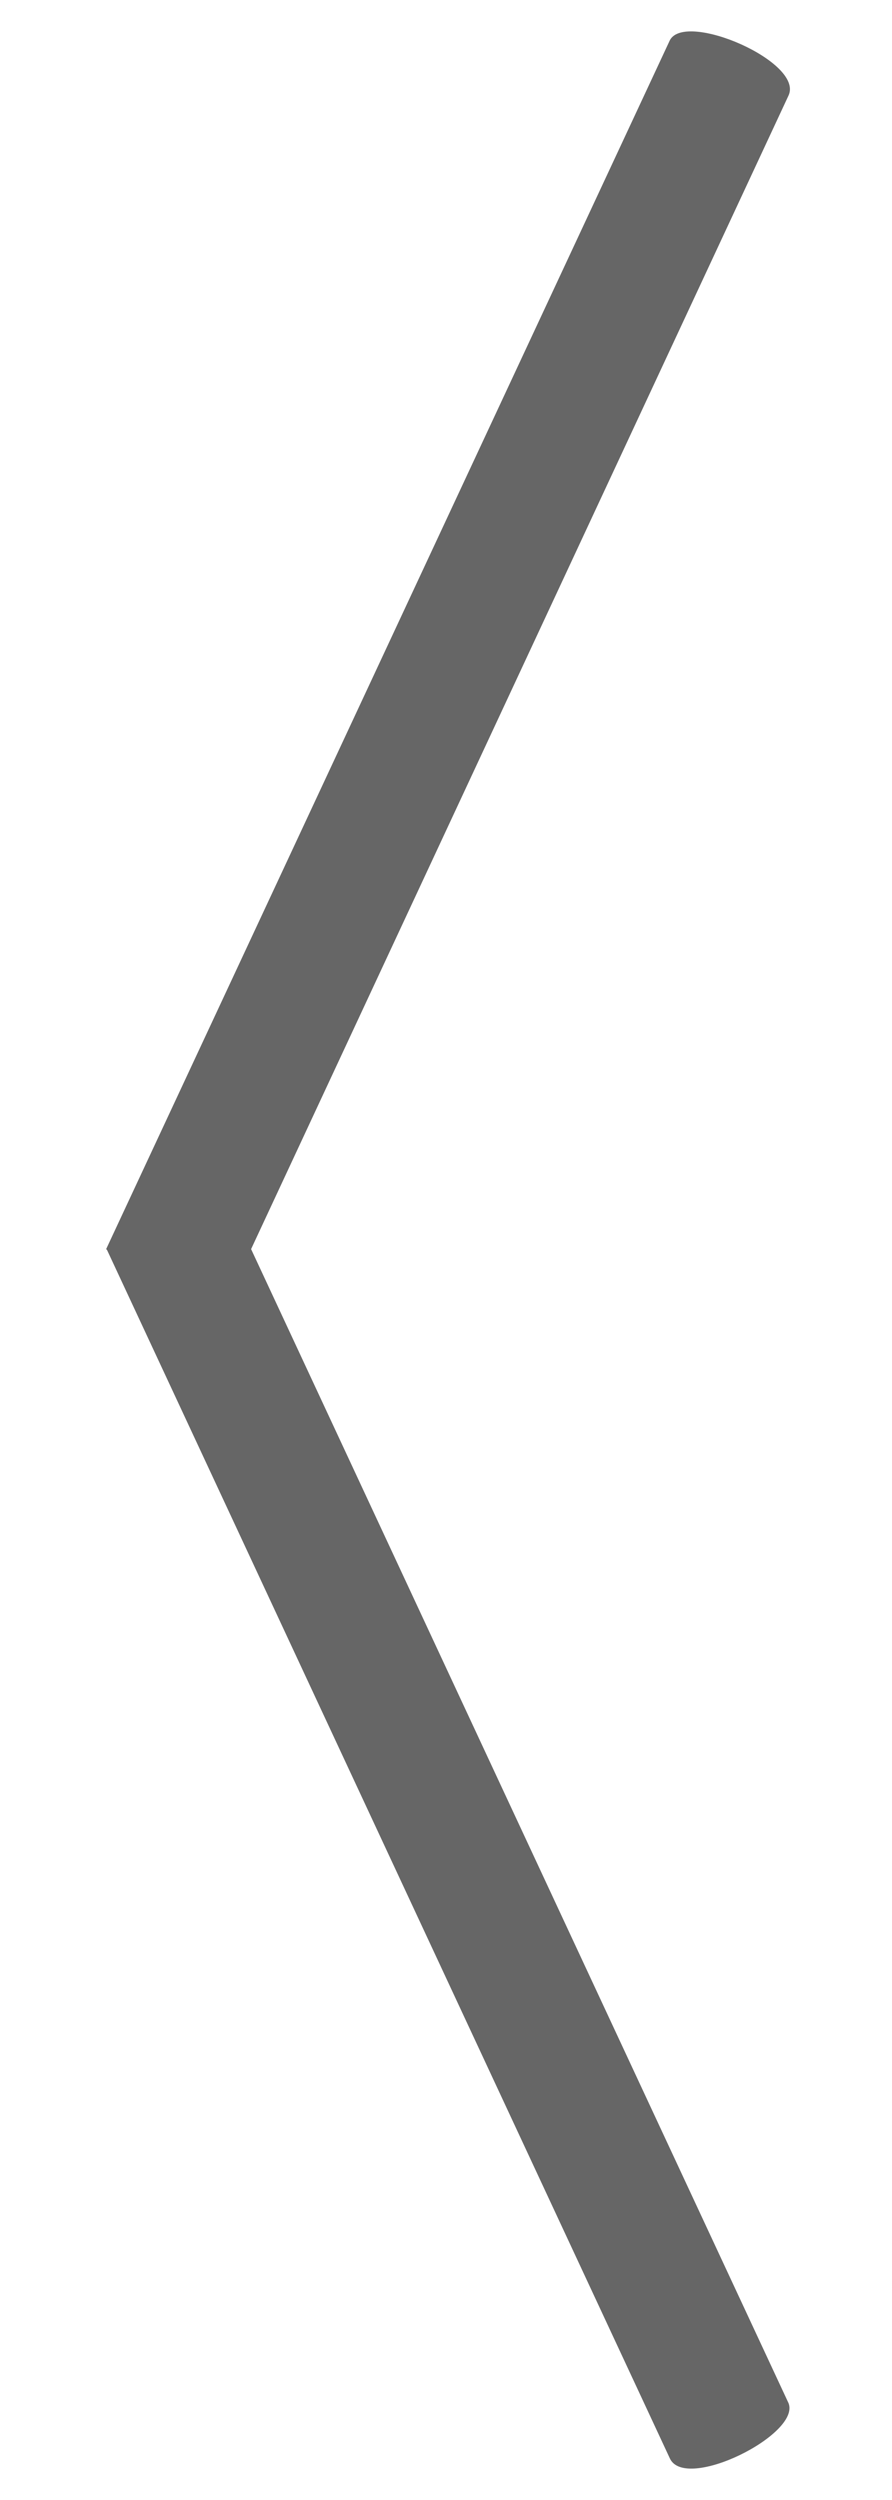 <?xml version="1.0" encoding="utf-8"?>
<!-- Generator: Adobe Illustrator 19.0.0, SVG Export Plug-In . SVG Version: 6.00 Build 0)  -->
<svg version="1.1" id="Layer_1" xmlns="http://www.w3.org/2000/svg" xmlns:xlink="http://www.w3.org/1999/xlink" x="0px" y="0px"
	 viewBox="0 0 200 560" style="enable-background:new 0 0 200 560;" xml:space="preserve">
<style type="text/css">
	.st0{fill:#666666;}
</style>
<path id="XMLID_18_" class="st0" d="M23.8,279.8L24,280l126.2,270.7c3.5,7.5,29.4-5.4,26.6-12.4L56.3,279.8L176.8,21.4
	c3.5-7.5-23.1-19-26.6-12.4L23.8,279.8L23.8,279.8z"/>
</svg>
